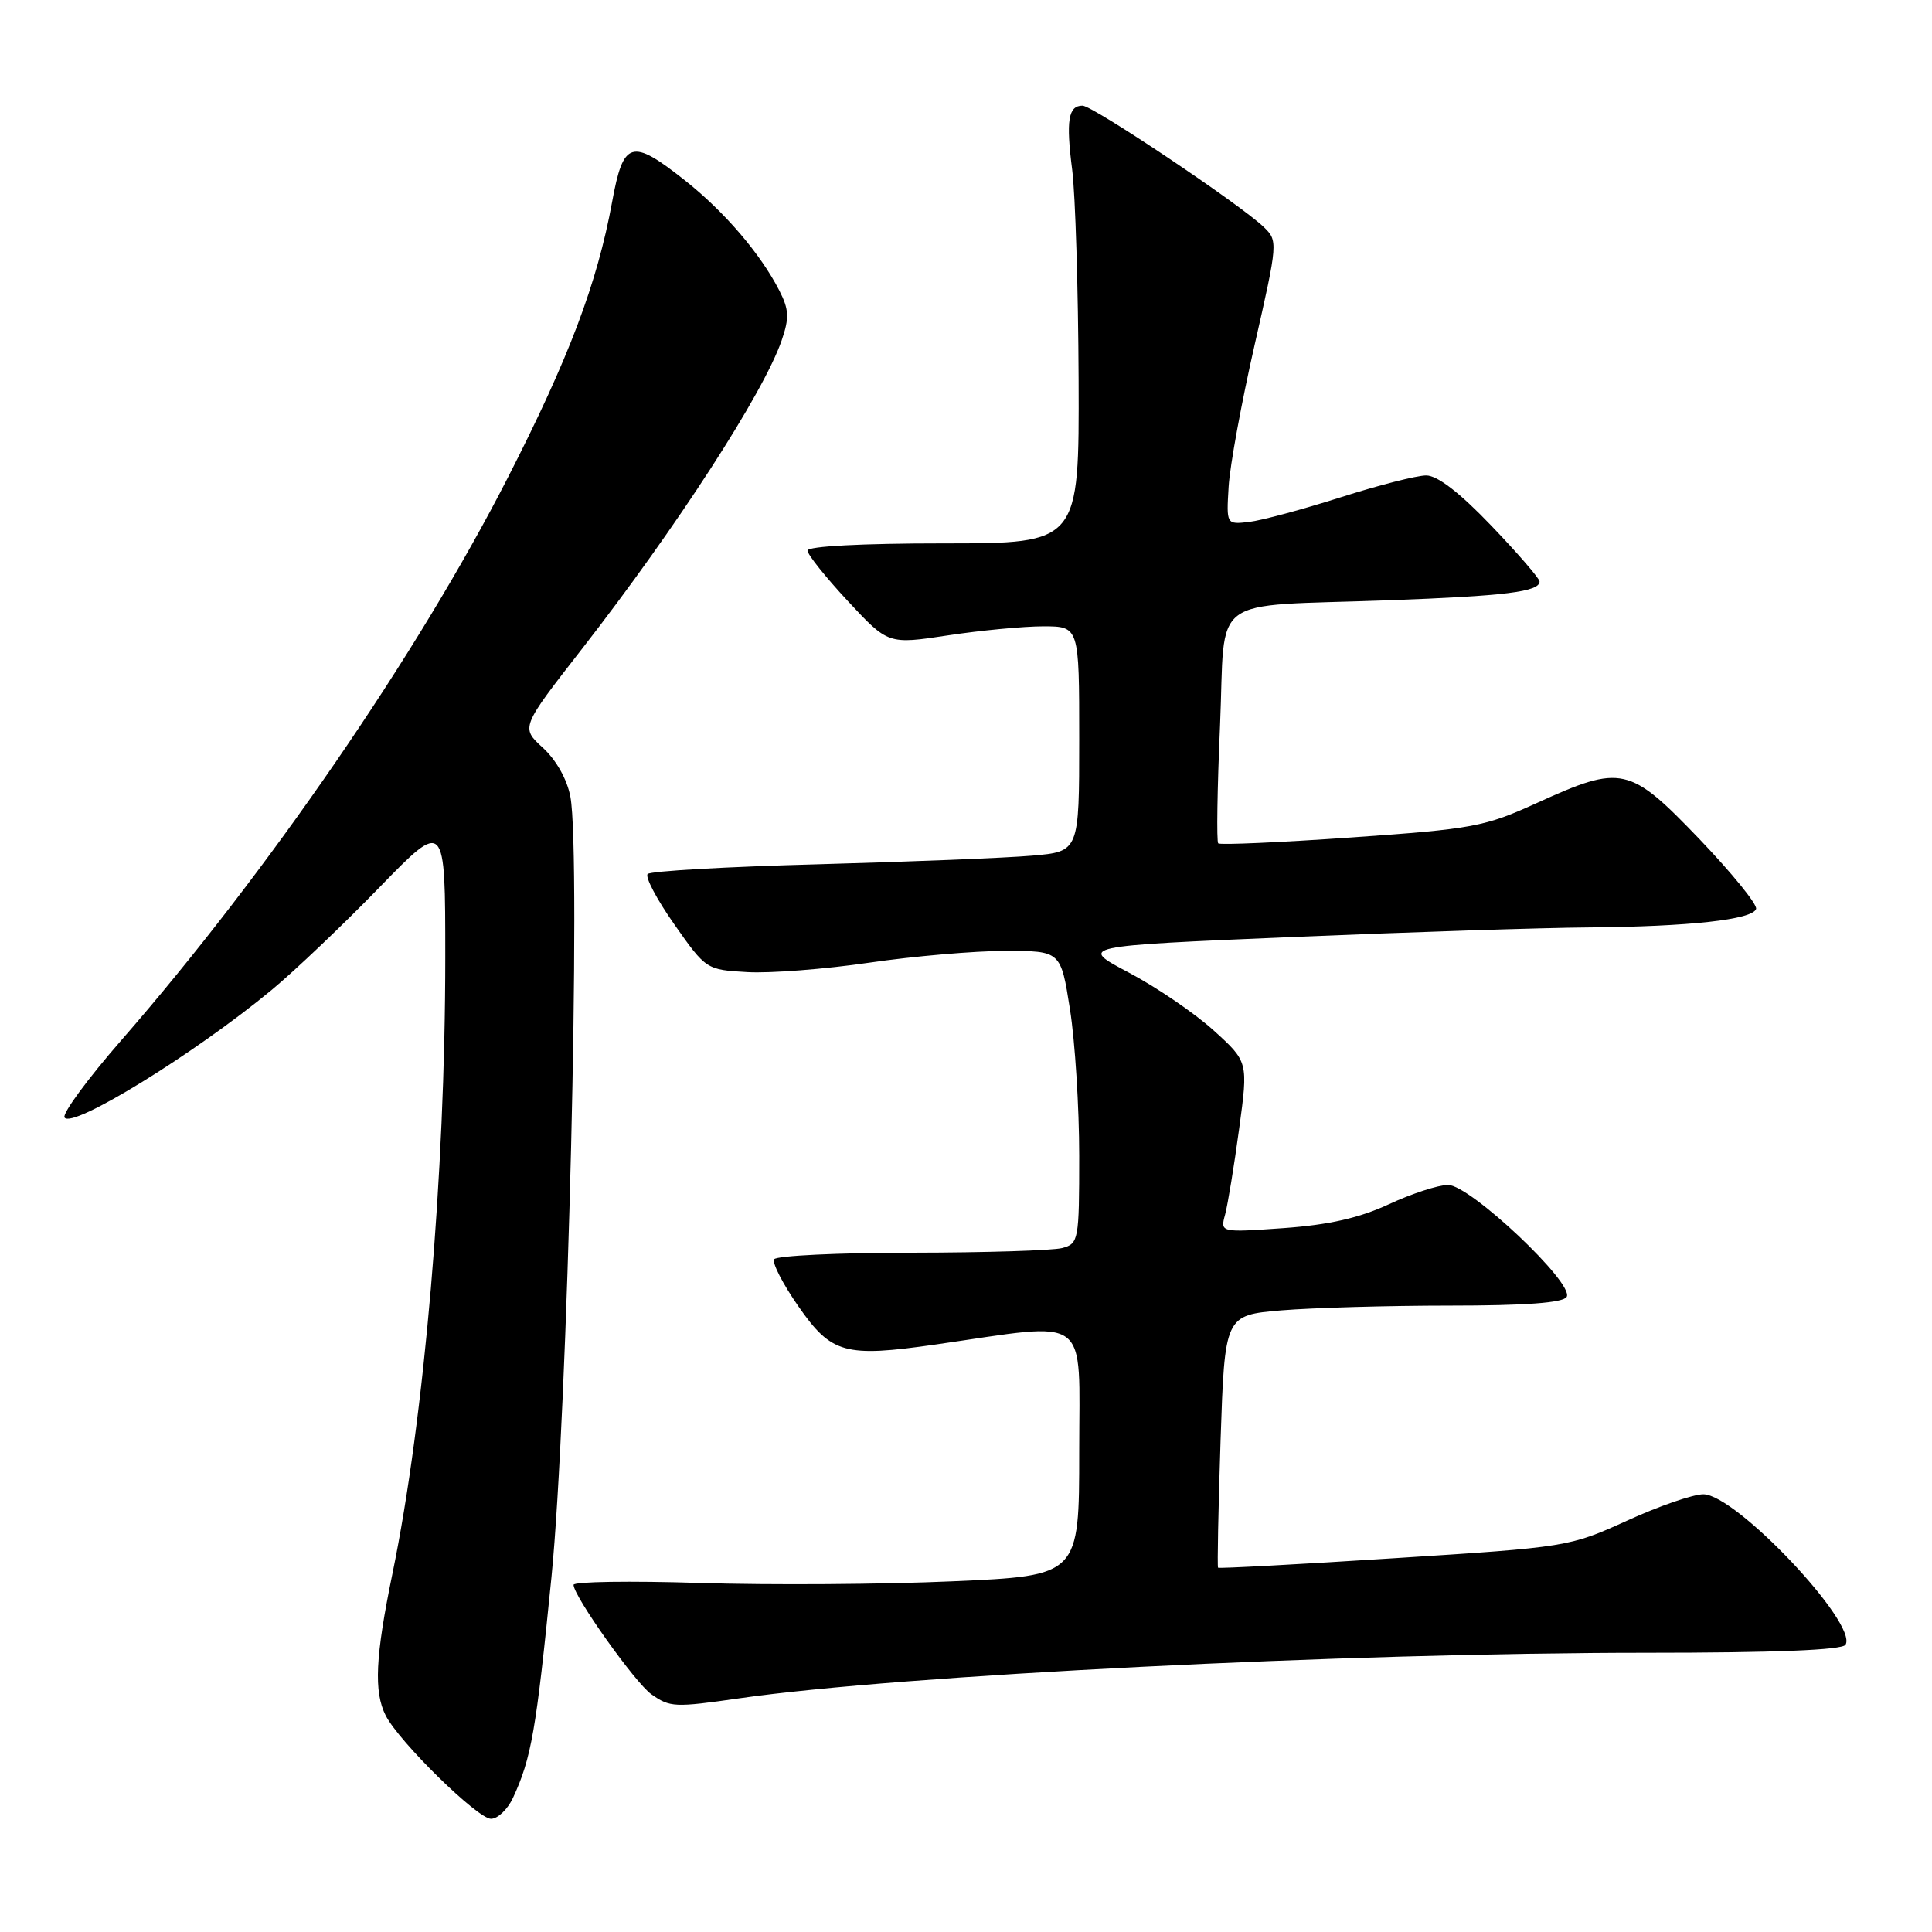 <?xml version="1.0" encoding="UTF-8" standalone="no"?>
<!DOCTYPE svg PUBLIC "-//W3C//DTD SVG 1.1//EN" "http://www.w3.org/Graphics/SVG/1.1/DTD/svg11.dtd" >
<svg xmlns="http://www.w3.org/2000/svg" xmlns:xlink="http://www.w3.org/1999/xlink" version="1.1" viewBox="0 0 256 256">
 <g >
 <path fill="currentColor"
d=" M 67.96 238.25 C 70.41 232.97 71.04 229.36 73.07 209.00 C 75.22 187.37 77.02 113.26 75.58 105.58 C 75.15 103.27 73.70 100.70 71.93 99.08 C 69.00 96.40 69.00 96.40 77.14 85.95 C 89.65 69.88 101.19 52.05 103.58 45.09 C 104.60 42.12 104.55 41.02 103.27 38.51 C 100.76 33.61 95.98 28.03 90.73 23.88 C 83.66 18.29 82.60 18.61 81.11 26.75 C 79.13 37.55 75.38 47.47 67.30 63.27 C 55.34 86.66 35.46 115.60 16.09 137.82 C 11.62 142.94 8.23 147.56 8.55 148.07 C 9.51 149.64 25.77 139.64 36.00 131.17 C 39.02 128.67 45.44 122.57 50.25 117.61 C 59.00 108.61 59.00 108.61 59.00 126.87 C 59.00 155.59 56.23 187.96 52.01 208.47 C 49.73 219.53 49.51 224.17 51.11 227.32 C 52.89 230.81 63.28 241.00 65.06 241.00 C 65.95 241.00 67.25 239.76 67.96 238.25 Z  M 98.00 225.03 C 119.29 221.97 178.42 219.00 218.08 219.00 C 235.16 219.00 244.10 218.64 244.54 217.94 C 246.24 215.18 230.01 198.00 225.70 198.00 C 224.35 198.00 219.80 199.57 215.58 201.50 C 207.98 204.96 207.68 205.01 184.76 206.47 C 172.04 207.29 161.52 207.85 161.40 207.73 C 161.28 207.60 161.43 200.02 161.73 190.88 C 162.29 174.27 162.29 174.27 169.79 173.63 C 173.92 173.29 183.96 173.00 192.09 173.00 C 202.14 173.00 207.11 172.63 207.59 171.85 C 208.67 170.11 194.79 157.00 191.87 157.01 C 190.57 157.02 187.03 158.17 184.01 159.58 C 180.11 161.39 176.08 162.30 170.10 162.73 C 161.68 163.32 161.68 163.32 162.34 160.91 C 162.69 159.58 163.53 154.49 164.19 149.59 C 165.40 140.69 165.40 140.69 160.81 136.53 C 158.29 134.25 153.23 130.80 149.57 128.87 C 142.93 125.36 142.93 125.36 171.21 124.16 C 186.77 123.51 204.45 122.93 210.50 122.89 C 223.85 122.78 232.22 121.86 232.69 120.44 C 232.88 119.86 229.50 115.70 225.19 111.19 C 215.90 101.51 214.89 101.28 203.69 106.38 C 196.72 109.56 195.20 109.84 179.05 110.97 C 169.58 111.63 161.65 111.98 161.42 111.75 C 161.19 111.52 161.29 104.52 161.66 96.18 C 162.42 78.45 159.77 80.43 184.00 79.54 C 199.46 78.97 204.00 78.41 204.00 77.05 C 204.00 76.66 201.13 73.33 197.62 69.67 C 193.42 65.28 190.47 63.00 188.98 63.00 C 187.73 63.00 182.61 64.31 177.60 65.91 C 172.60 67.50 167.15 68.97 165.50 69.16 C 162.50 69.50 162.50 69.50 162.80 64.50 C 162.96 61.75 164.51 53.30 166.24 45.72 C 169.34 32.09 169.35 31.91 167.44 30.07 C 164.34 27.09 144.80 14.00 143.44 14.00 C 141.55 14.00 141.23 15.97 142.07 22.50 C 142.49 25.80 142.87 38.29 142.92 50.25 C 143.00 72.00 143.00 72.00 125.00 72.00 C 114.25 72.00 107.00 72.38 107.00 72.95 C 107.00 73.48 109.41 76.49 112.35 79.65 C 117.69 85.39 117.69 85.39 125.60 84.19 C 129.94 83.53 135.64 82.99 138.25 82.99 C 143.00 83.00 143.00 83.00 143.00 97.92 C 143.00 112.84 143.00 112.84 136.75 113.38 C 133.31 113.68 120.60 114.19 108.50 114.52 C 96.40 114.84 86.19 115.42 85.82 115.81 C 85.45 116.19 87.04 119.20 89.36 122.50 C 93.55 128.47 93.60 128.50 99.04 128.81 C 102.04 128.98 109.31 128.42 115.18 127.56 C 121.06 126.70 129.17 126.00 133.21 126.00 C 140.56 126.00 140.56 126.00 141.78 133.76 C 142.45 138.03 143.00 146.75 143.00 153.14 C 143.00 164.35 142.92 164.79 140.75 165.37 C 139.51 165.70 130.54 165.98 120.81 165.99 C 111.08 165.99 102.88 166.39 102.58 166.86 C 102.29 167.34 103.74 170.15 105.80 173.11 C 110.18 179.39 111.94 179.88 124.00 178.15 C 144.75 175.17 143.00 173.86 143.00 192.32 C 143.00 208.79 143.00 208.79 126.25 209.53 C 117.04 209.94 101.96 210.04 92.75 209.75 C 83.54 209.46 76.00 209.57 76.00 210.00 C 76.00 211.49 84.19 223.02 86.31 224.50 C 88.79 226.24 89.36 226.27 98.00 225.03 Z "/>
</g>
</svg>